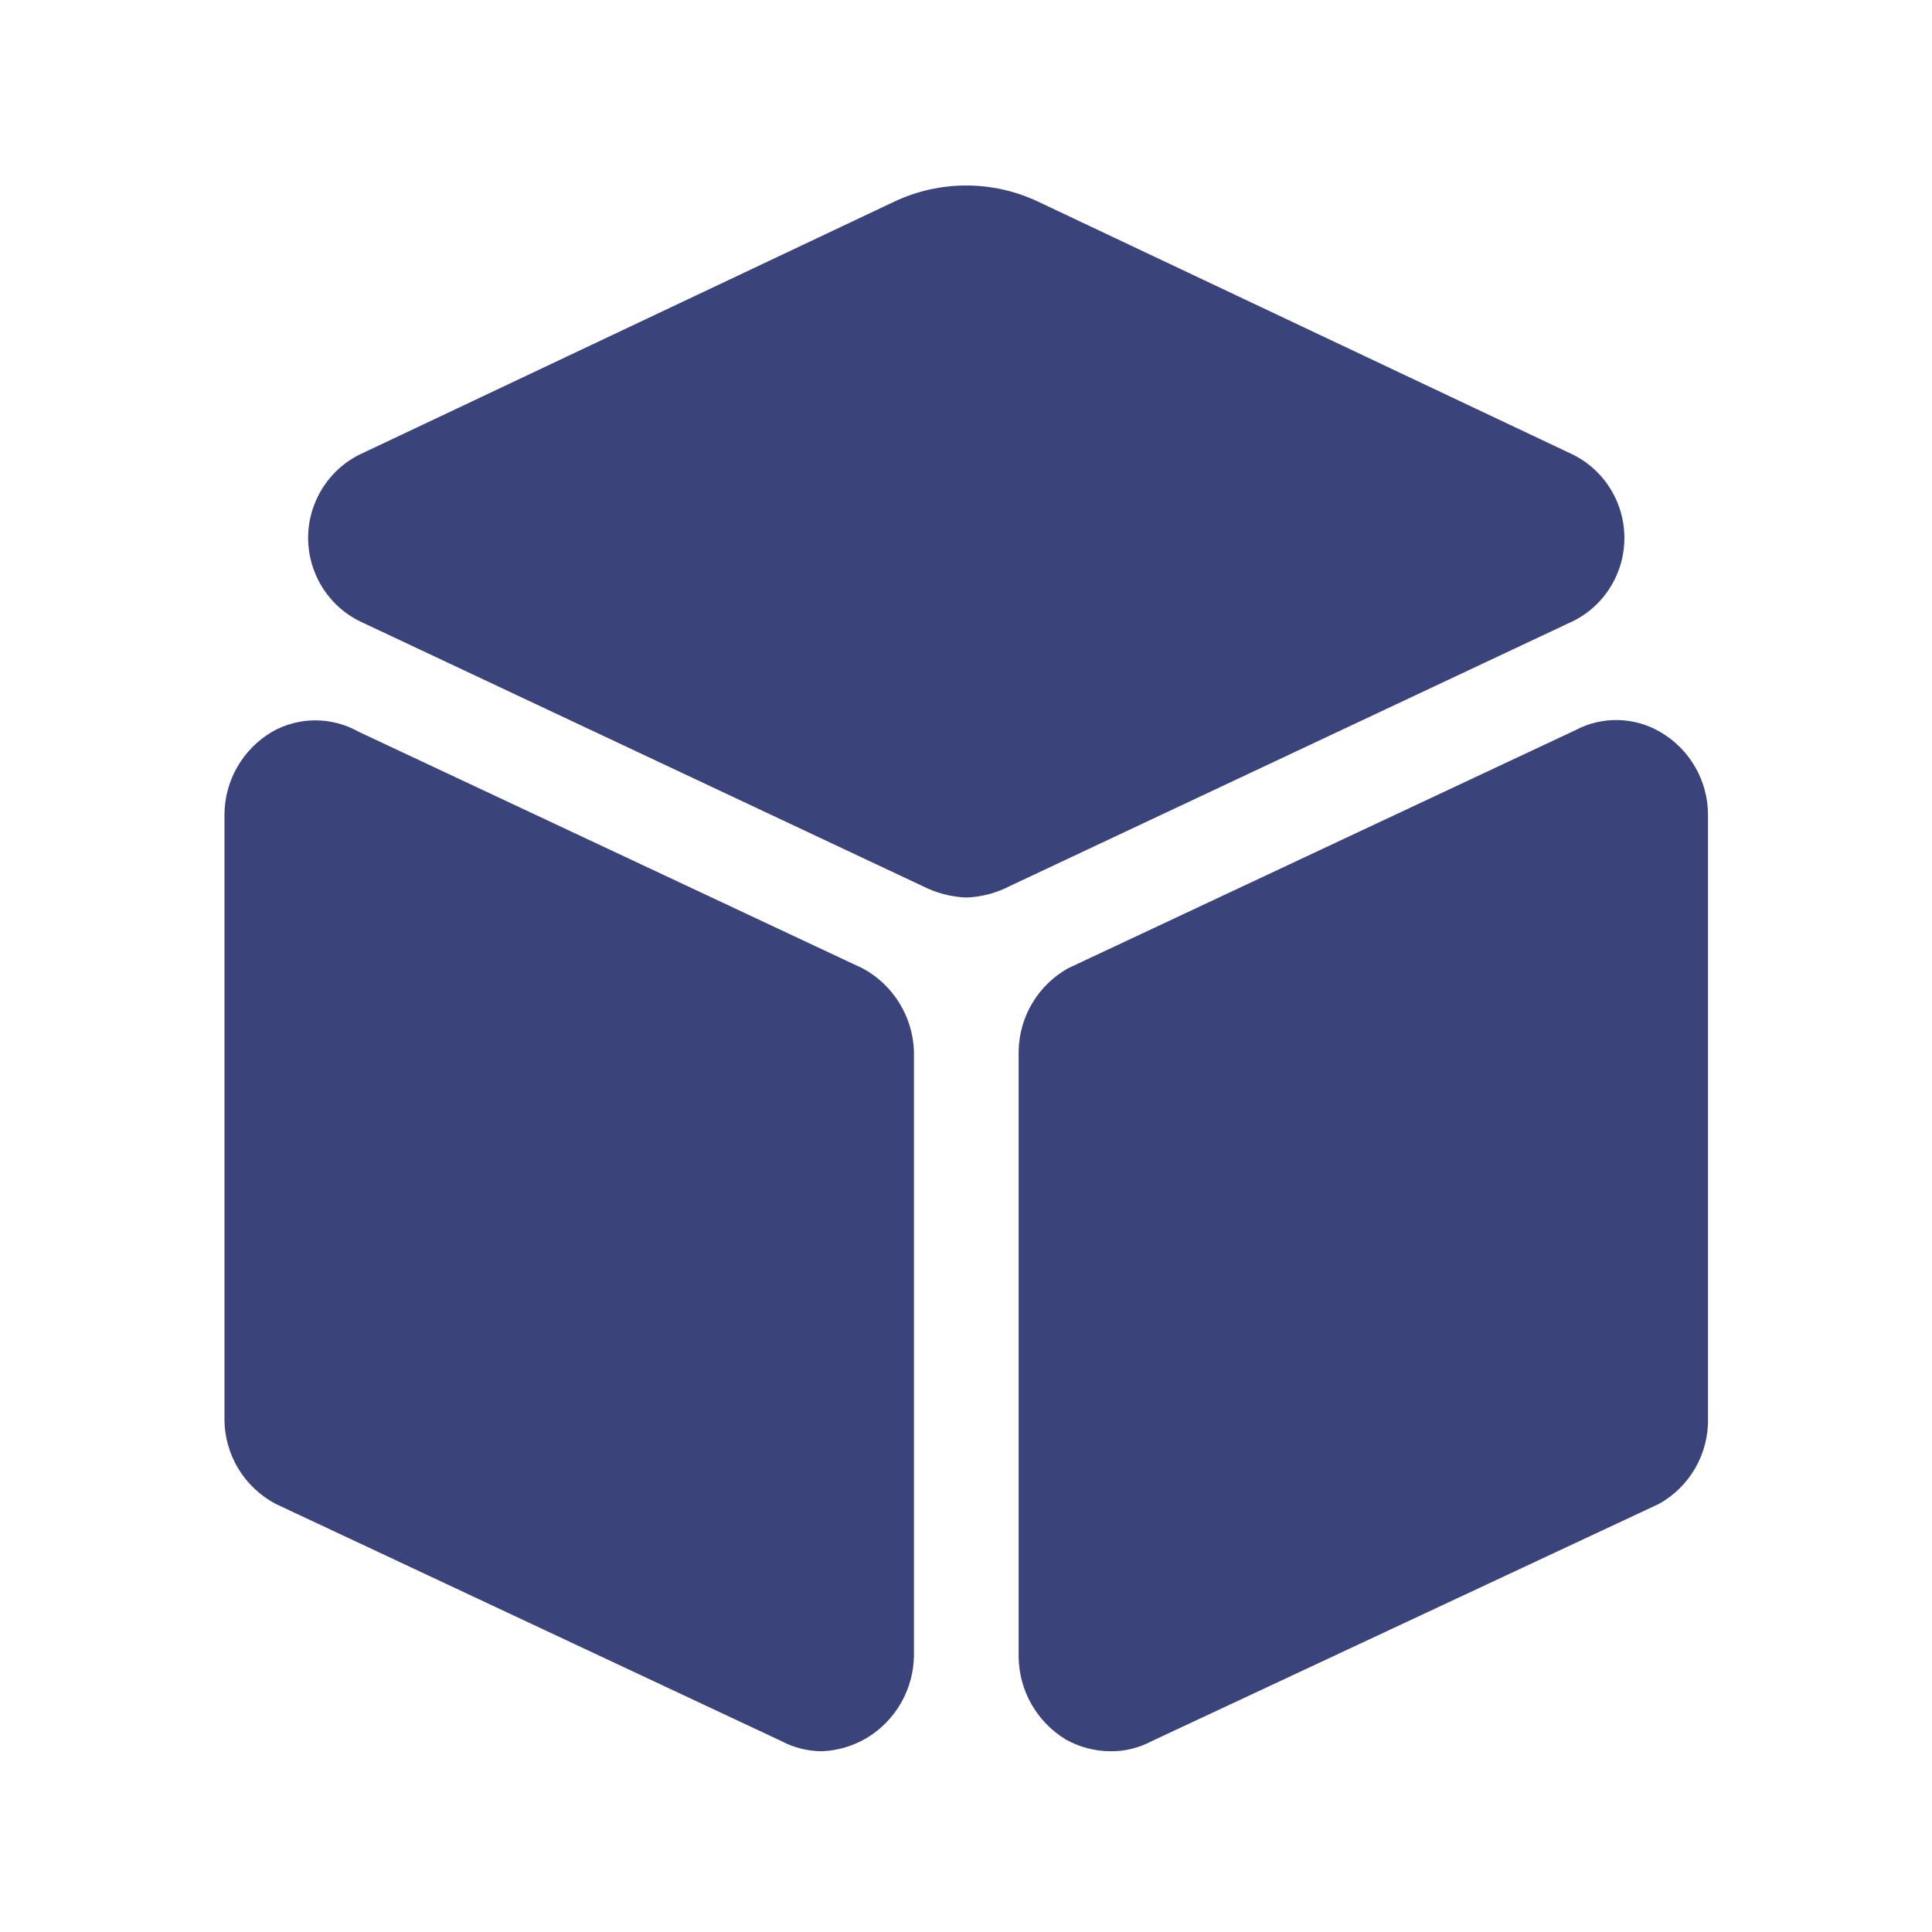 <svg xmlns="http://www.w3.org/2000/svg" xmlns:xlink="http://www.w3.org/1999/xlink" fill="none" version="1.1" width="16" height="16" viewBox="0 0 16 16"><defs><clipPath id="master_svg0_1135_042668"><rect x="0" y="0" width="16" height="16" rx="0"/></clipPath></defs><g clip-path="url(#master_svg0_1135_042668)"><g><path d="M8.003,7.433C7.875,7.428,7.752,7.395,7.638,7.337L3.009,5.159C2.62,4.986,2.445,4.529,2.619,4.14C2.697,3.965,2.836,3.826,3.009,3.75L7.408,1.669C7.784,1.492,8.219,1.492,8.595,1.669L12.995,3.75C13.384,3.923,13.559,4.379,13.386,4.769C13.308,4.944,13.169,5.083,12.995,5.159L8.367,7.336C8.255,7.395,8.13,7.428,8.003,7.433ZM6.808,14.503C6.689,14.503,6.572,14.473,6.467,14.417L2.286,12.456C2.02,12.317,1.856,12.042,1.859,11.744L1.859,6.744C1.861,6.462,2.011,6.204,2.252,6.061C2.475,5.934,2.748,5.934,2.972,6.061L7.145,8.02C7.397,8.156,7.558,8.417,7.569,8.703L7.569,13.709C7.566,13.989,7.419,14.247,7.18,14.392C7.067,14.459,6.939,14.498,6.808,14.503ZM9.197,14.503C9.067,14.503,8.939,14.469,8.825,14.405C8.586,14.259,8.439,14.001,8.436,13.722L8.436,8.701C8.442,8.417,8.598,8.158,8.845,8.019L13.047,6.047C13.269,5.929,13.538,5.936,13.753,6.064C13.995,6.206,14.144,6.465,14.145,6.747L14.145,11.744C14.152,12.039,13.994,12.314,13.736,12.456L9.539,14.419C9.433,14.475,9.316,14.505,9.197,14.503Z" fill="#3B437B" fill-opacity="1"/></g></g></svg>